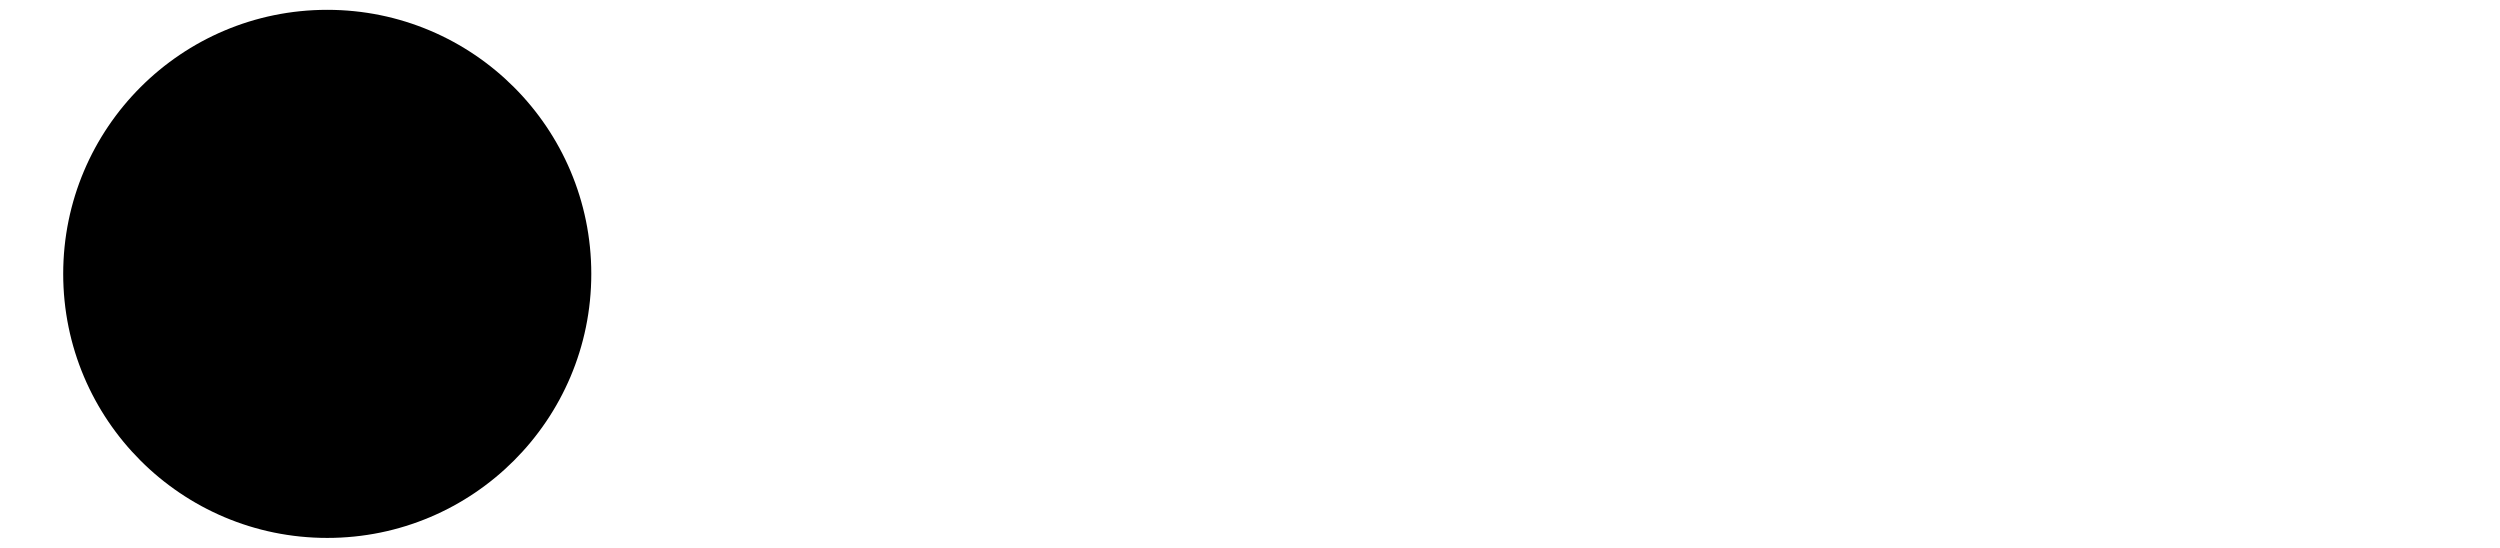 <?xml version="1.0" encoding="utf-8"?>
<!-- Generator: Adobe Illustrator 23.0.2, SVG Export Plug-In . SVG Version: 6.00 Build 0)  -->
<svg version="1.1" id="Layer_1" xmlns="http://www.w3.org/2000/svg" xmlns:xlink="http://www.w3.org/1999/xlink" x="0px" y="0px"
	 viewBox="0 0 178 39" style="enable-background:new 0 0 178 39;" xml:space="preserve">
<style type="text/css">
	.st0{fill:none;stroke:#CCCCCC;stroke-width:1.57;stroke-miterlimit:10;}
	.st1{clip-path:url(#SVGID_2_);}
	.st2{fill:none;}
	.st3{clip-path:url(#SVGID_4_);}
	.st4{clip-path:url(#SVGID_6_);}
	.st5{fill:none;stroke:#000000;stroke-width:1.57;stroke-miterlimit:10;}
</style>
<title>All Colours</title>
<g id="_61">


	<circle cx="23.3" cy="19.5" r="18.8"/>


	<g>
	
	</g>
	
	<g>
	
	</g>



</g>
</svg>
